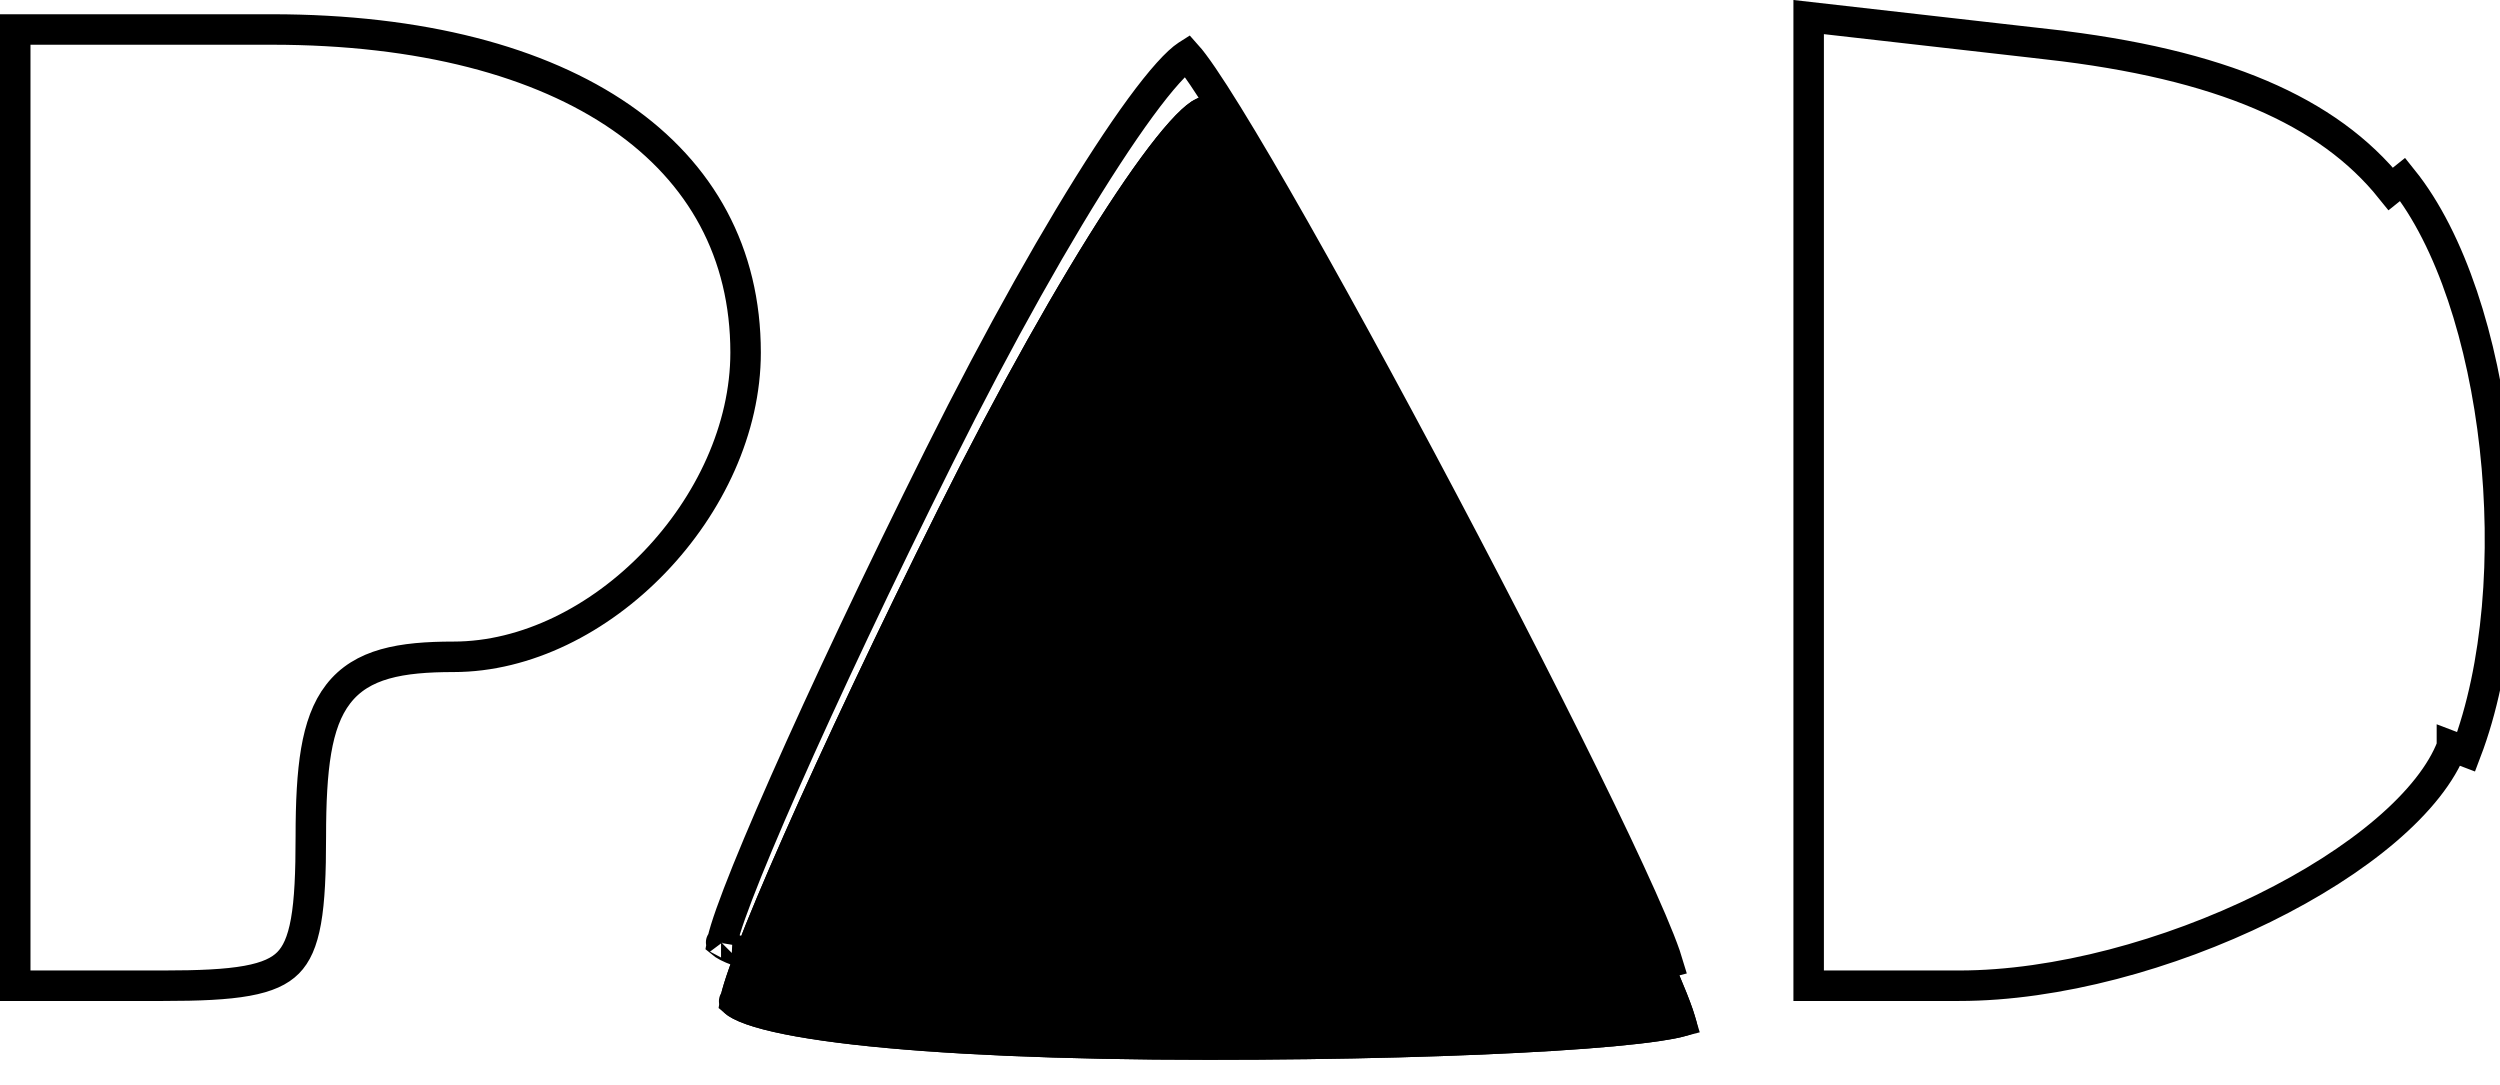<svg width="410" height="178" viewBox="0 0 410 178" fill="none" xmlns="http://www.w3.org/2000/svg">
<path d="M2.5 161.659V83.248V4.837H44.564C69.065 4.837 88.563 10.066 101.859 19.261C115.06 28.391 122.278 41.505 122.278 57.815C122.278 70.285 116.386 82.791 107.324 92.212C98.258 101.639 86.272 107.718 74.377 107.718C65.745 107.718 59.339 108.818 55.47 113.811C53.587 116.241 52.492 119.365 51.847 123.148C51.202 126.933 50.976 131.573 50.976 137.188C50.976 143.173 50.788 147.663 50.18 151.08C49.576 154.476 48.603 156.536 47.246 157.905C45.891 159.271 43.857 160.248 40.499 160.856C37.117 161.468 32.671 161.659 26.738 161.659H2.5ZM335.825 7.258L336.108 4.774L335.825 7.258C364.215 10.484 381.822 18.188 392.091 30.98L394.04 29.416C409.896 49.167 415.03 95.493 404.45 123.299L402.114 122.409C402.114 122.41 402.114 122.41 402.114 122.41C400.428 126.838 396.685 131.554 391.27 136.179C385.885 140.779 379.001 145.156 371.283 148.949C355.818 156.549 337.303 161.659 321.303 161.659H296.62V82.079V2.8L335.825 7.258ZM118.693 154.88C118.563 154.794 118.469 154.723 118.401 154.667C118.422 154.542 118.451 154.388 118.492 154.203C118.596 153.735 118.759 153.133 118.988 152.39C119.445 150.905 120.132 148.965 121.035 146.611C122.838 141.908 125.458 135.666 128.706 128.319C135.199 113.631 144.164 94.612 154.03 74.816C163.881 55.05 173.7 37.672 181.57 25.599C185.514 19.547 188.918 14.909 191.553 11.977C192.887 10.493 193.916 9.569 194.635 9.1C194.649 9.091 194.663 9.082 194.677 9.073C194.965 9.395 195.325 9.84 195.759 10.419C196.666 11.627 197.809 13.305 199.162 15.41C201.864 19.614 205.325 25.399 209.282 32.27C217.191 46.006 227.024 63.989 236.622 82.139C246.22 100.289 255.571 118.582 262.518 132.938C265.993 140.12 268.855 146.293 270.843 150.959C271.838 153.296 272.601 155.223 273.11 156.694C273.267 157.146 273.395 157.544 273.498 157.888C272.6 158.124 271.306 158.374 269.601 158.624C265.631 159.208 259.822 159.743 252.576 160.195C238.103 161.097 218.104 161.659 196.08 161.659C171.774 161.659 151.827 160.756 137.995 159.171C131.059 158.376 125.773 157.422 122.274 156.365C120.506 155.831 119.353 155.316 118.693 154.88ZM118.267 154.541C118.254 154.526 118.249 154.519 118.25 154.518C118.251 154.518 118.257 154.526 118.267 154.541Z" stroke="black" stroke-width="5"/>
<g filter="url(#filter0_d_341_5433)">
<path fill-rule="evenodd" clip-rule="evenodd" d="M153.927 73.349C134.168 112.995 118 149.567 118 154.619C118 160.193 149.515 163.807 198.214 163.807C242.332 163.807 278.429 161.56 278.429 158.8C278.429 149.009 205.434 10.985 197.715 6.166C193.393 3.478 173.687 33.703 153.927 73.349Z" fill="black"/>
<path d="M120.827 154.529C120.698 154.443 120.603 154.372 120.536 154.316C120.556 154.19 120.586 154.036 120.627 153.851C120.731 153.384 120.894 152.782 121.123 152.038C121.58 150.553 122.267 148.614 123.169 146.26C124.972 141.556 127.592 135.315 130.84 127.968C137.334 113.279 146.298 94.26 156.165 74.464C166.016 54.699 175.835 37.32 183.704 25.247C187.649 19.196 191.053 14.557 193.688 11.626C195.021 10.142 196.051 9.218 196.769 8.749C196.784 8.74 196.798 8.73 196.812 8.722C197.1 9.044 197.46 9.488 197.894 10.067C198.8 11.276 199.943 12.953 201.297 15.059C203.999 19.262 207.46 25.047 211.417 31.919C219.325 45.655 229.158 63.637 238.757 81.787C248.355 99.937 257.706 118.231 264.652 132.587C268.128 139.769 270.989 145.941 272.977 150.608C273.973 152.944 274.735 154.871 275.245 156.343C275.401 156.795 275.53 157.192 275.632 157.537C274.735 157.773 273.441 158.022 271.736 158.273C267.766 158.857 261.957 159.391 254.71 159.843C240.238 160.746 220.238 161.307 198.214 161.307C173.909 161.307 153.962 160.404 140.13 158.82C133.194 158.025 127.908 157.071 124.408 156.013C122.641 155.479 121.487 154.965 120.827 154.529ZM120.402 154.19C120.388 154.175 120.384 154.167 120.385 154.167C120.385 154.167 120.392 154.174 120.402 154.19Z" stroke="black" stroke-width="5"/>
</g>
<defs>
<filter id="filter0_d_341_5433" x="114" y="6" width="168.429" height="171.807" filterUnits="userSpaceOnUse" color-interpolation-filters="sRGB">
<feFlood flood-opacity="0" result="BackgroundImageFix"/>
<feColorMatrix in="SourceAlpha" type="matrix" values="0 0 0 0 0 0 0 0 0 0 0 0 0 0 0 0 0 0 127 0" result="hardAlpha"/>
<feOffset dy="10"/>
<feGaussianBlur stdDeviation="2"/>
<feComposite in2="hardAlpha" operator="out"/>
<feColorMatrix type="matrix" values="0 0 0 0 0 0 0 0 0 0 0 0 0 0 0 0 0 0 0.25 0"/>
<feBlend mode="normal" in2="BackgroundImageFix" result="effect1_dropShadow_341_5433"/>
<feBlend mode="normal" in="SourceGraphic" in2="effect1_dropShadow_341_5433" result="shape"/>
</filter>
</defs>
</svg>
